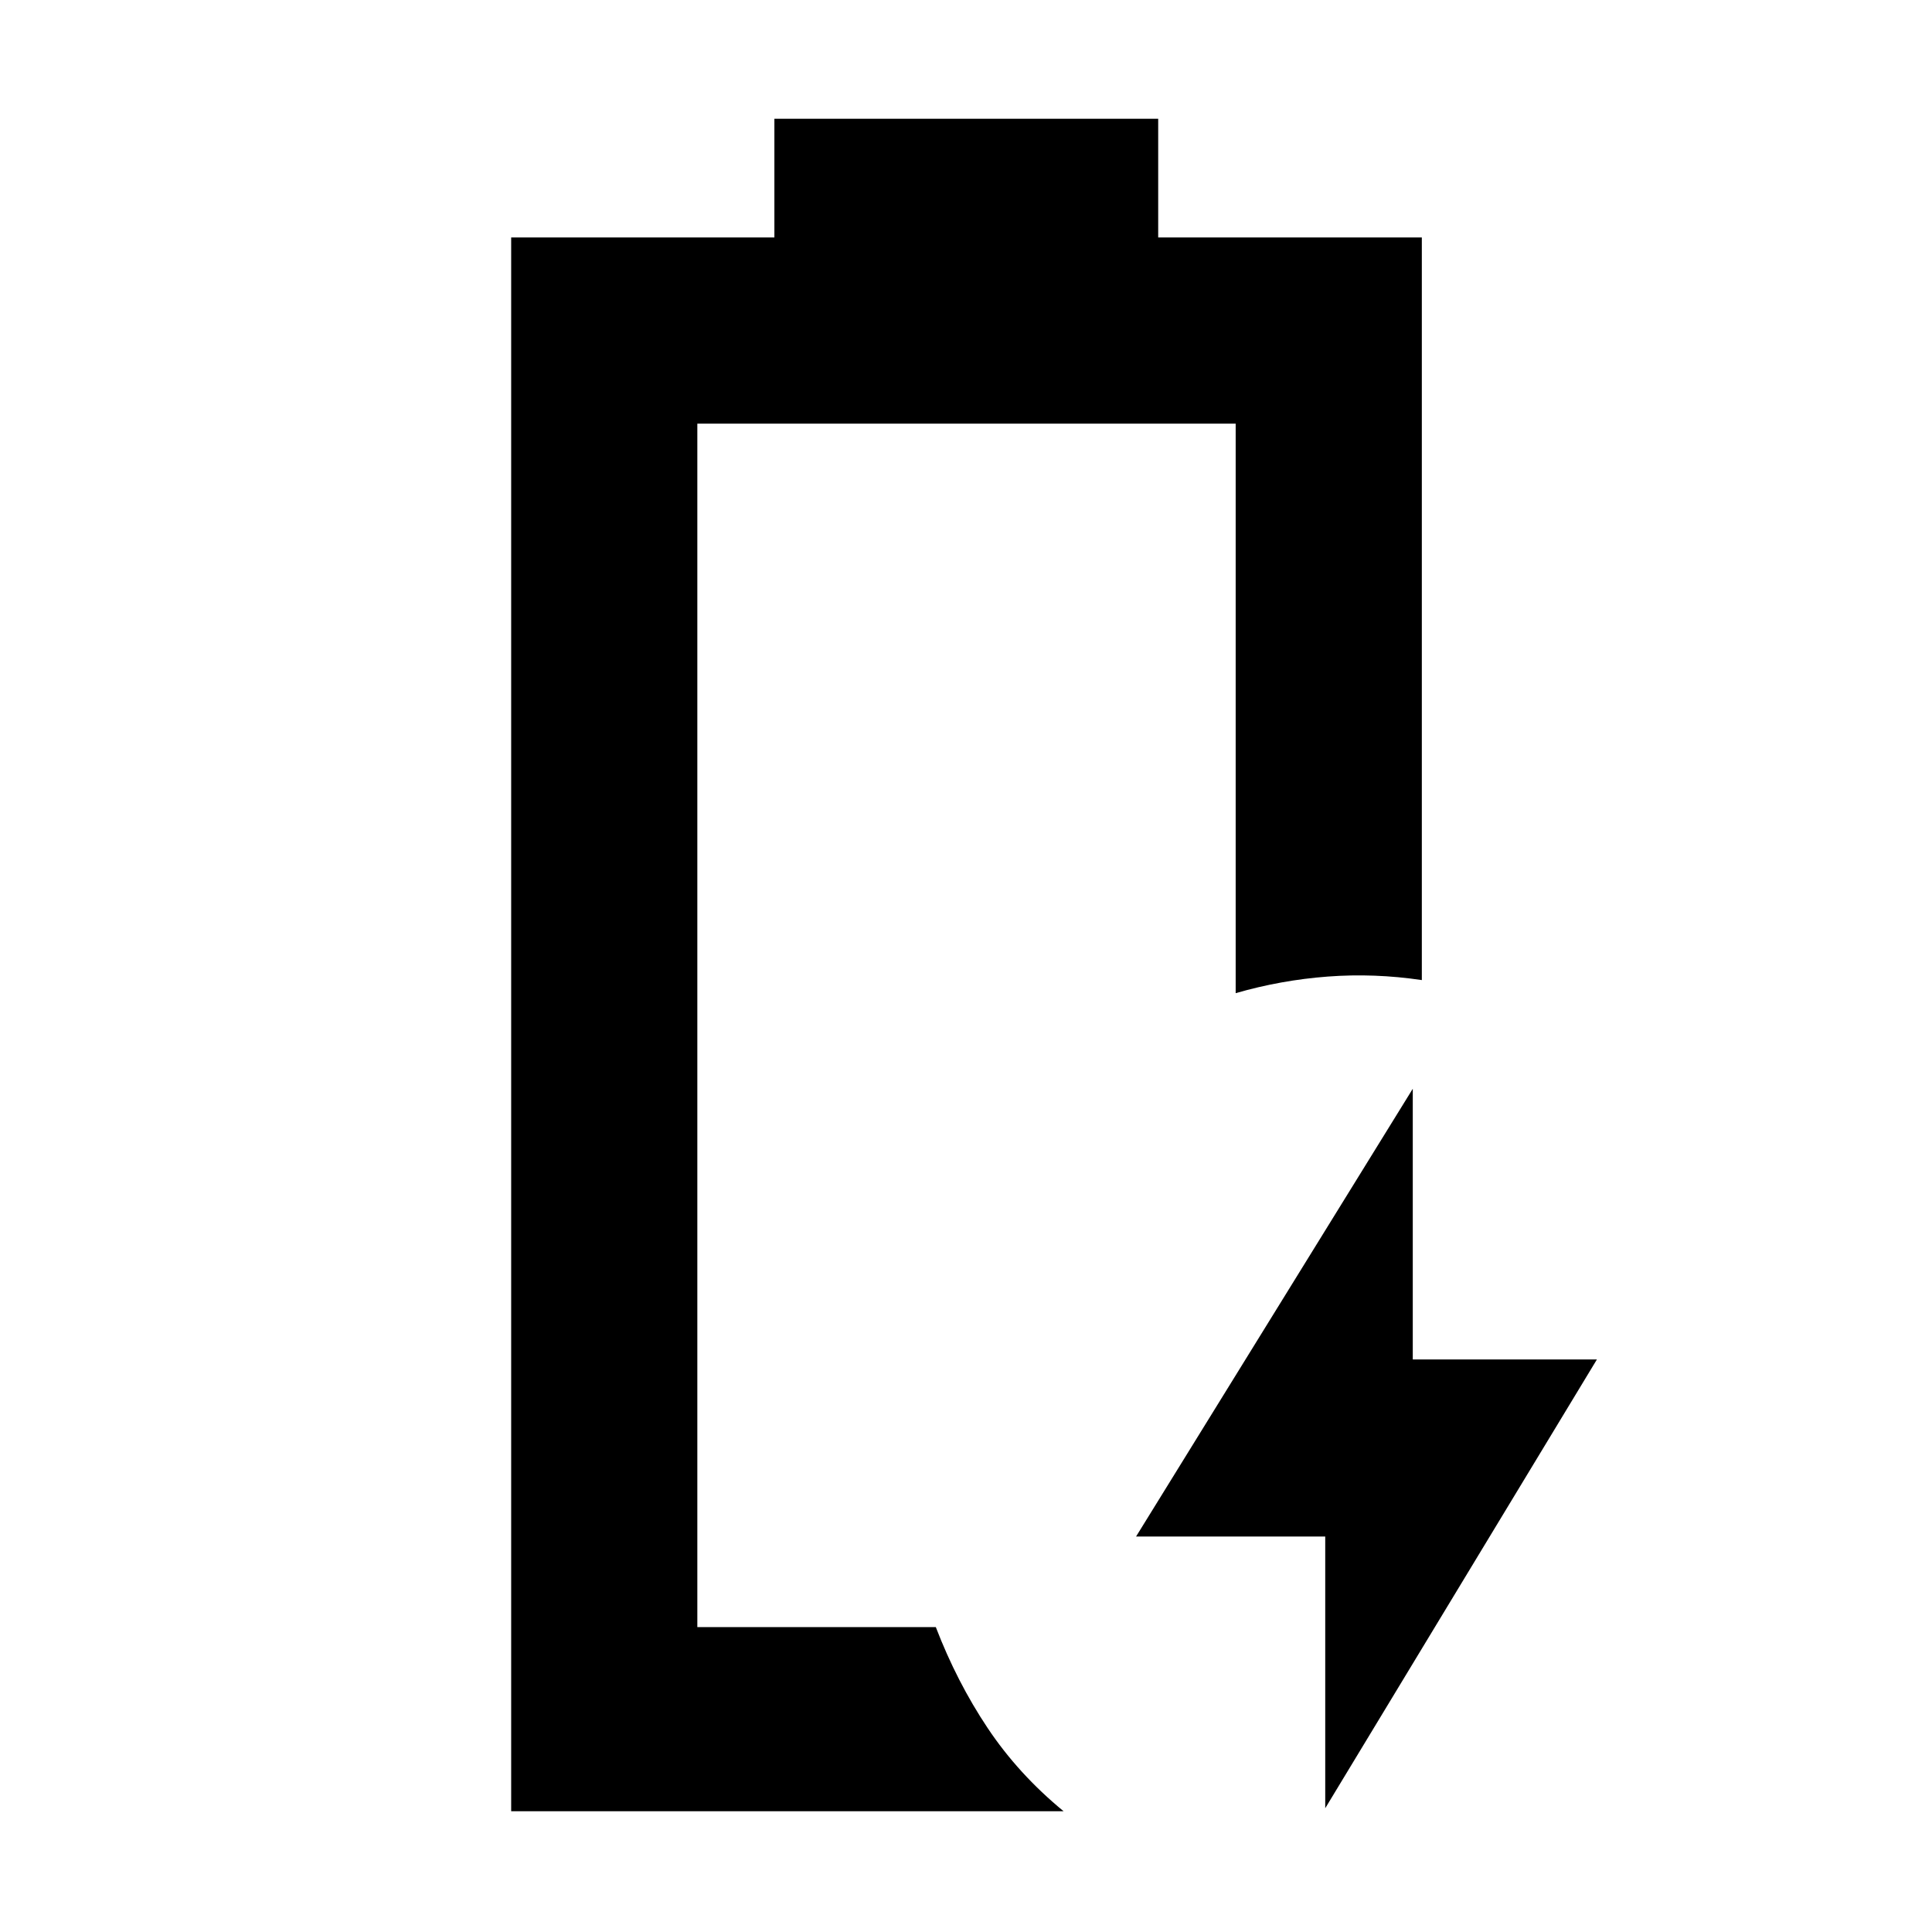 <svg xmlns="http://www.w3.org/2000/svg" height="48" viewBox="0 -960 960 960" width="48"><path d="M658.5-61.5v-135h-94L702-419v134.5h91.5l-135 223Zm-312-90ZM254-60v-782h130.79v-59H575.5v59h131v369q-23.5-3.5-46.75-1.75T614-466.5v-283H346.5v598H465q10.48 27.27 25.74 50.13Q506-78.5 528.5-60H254Z"/></svg>